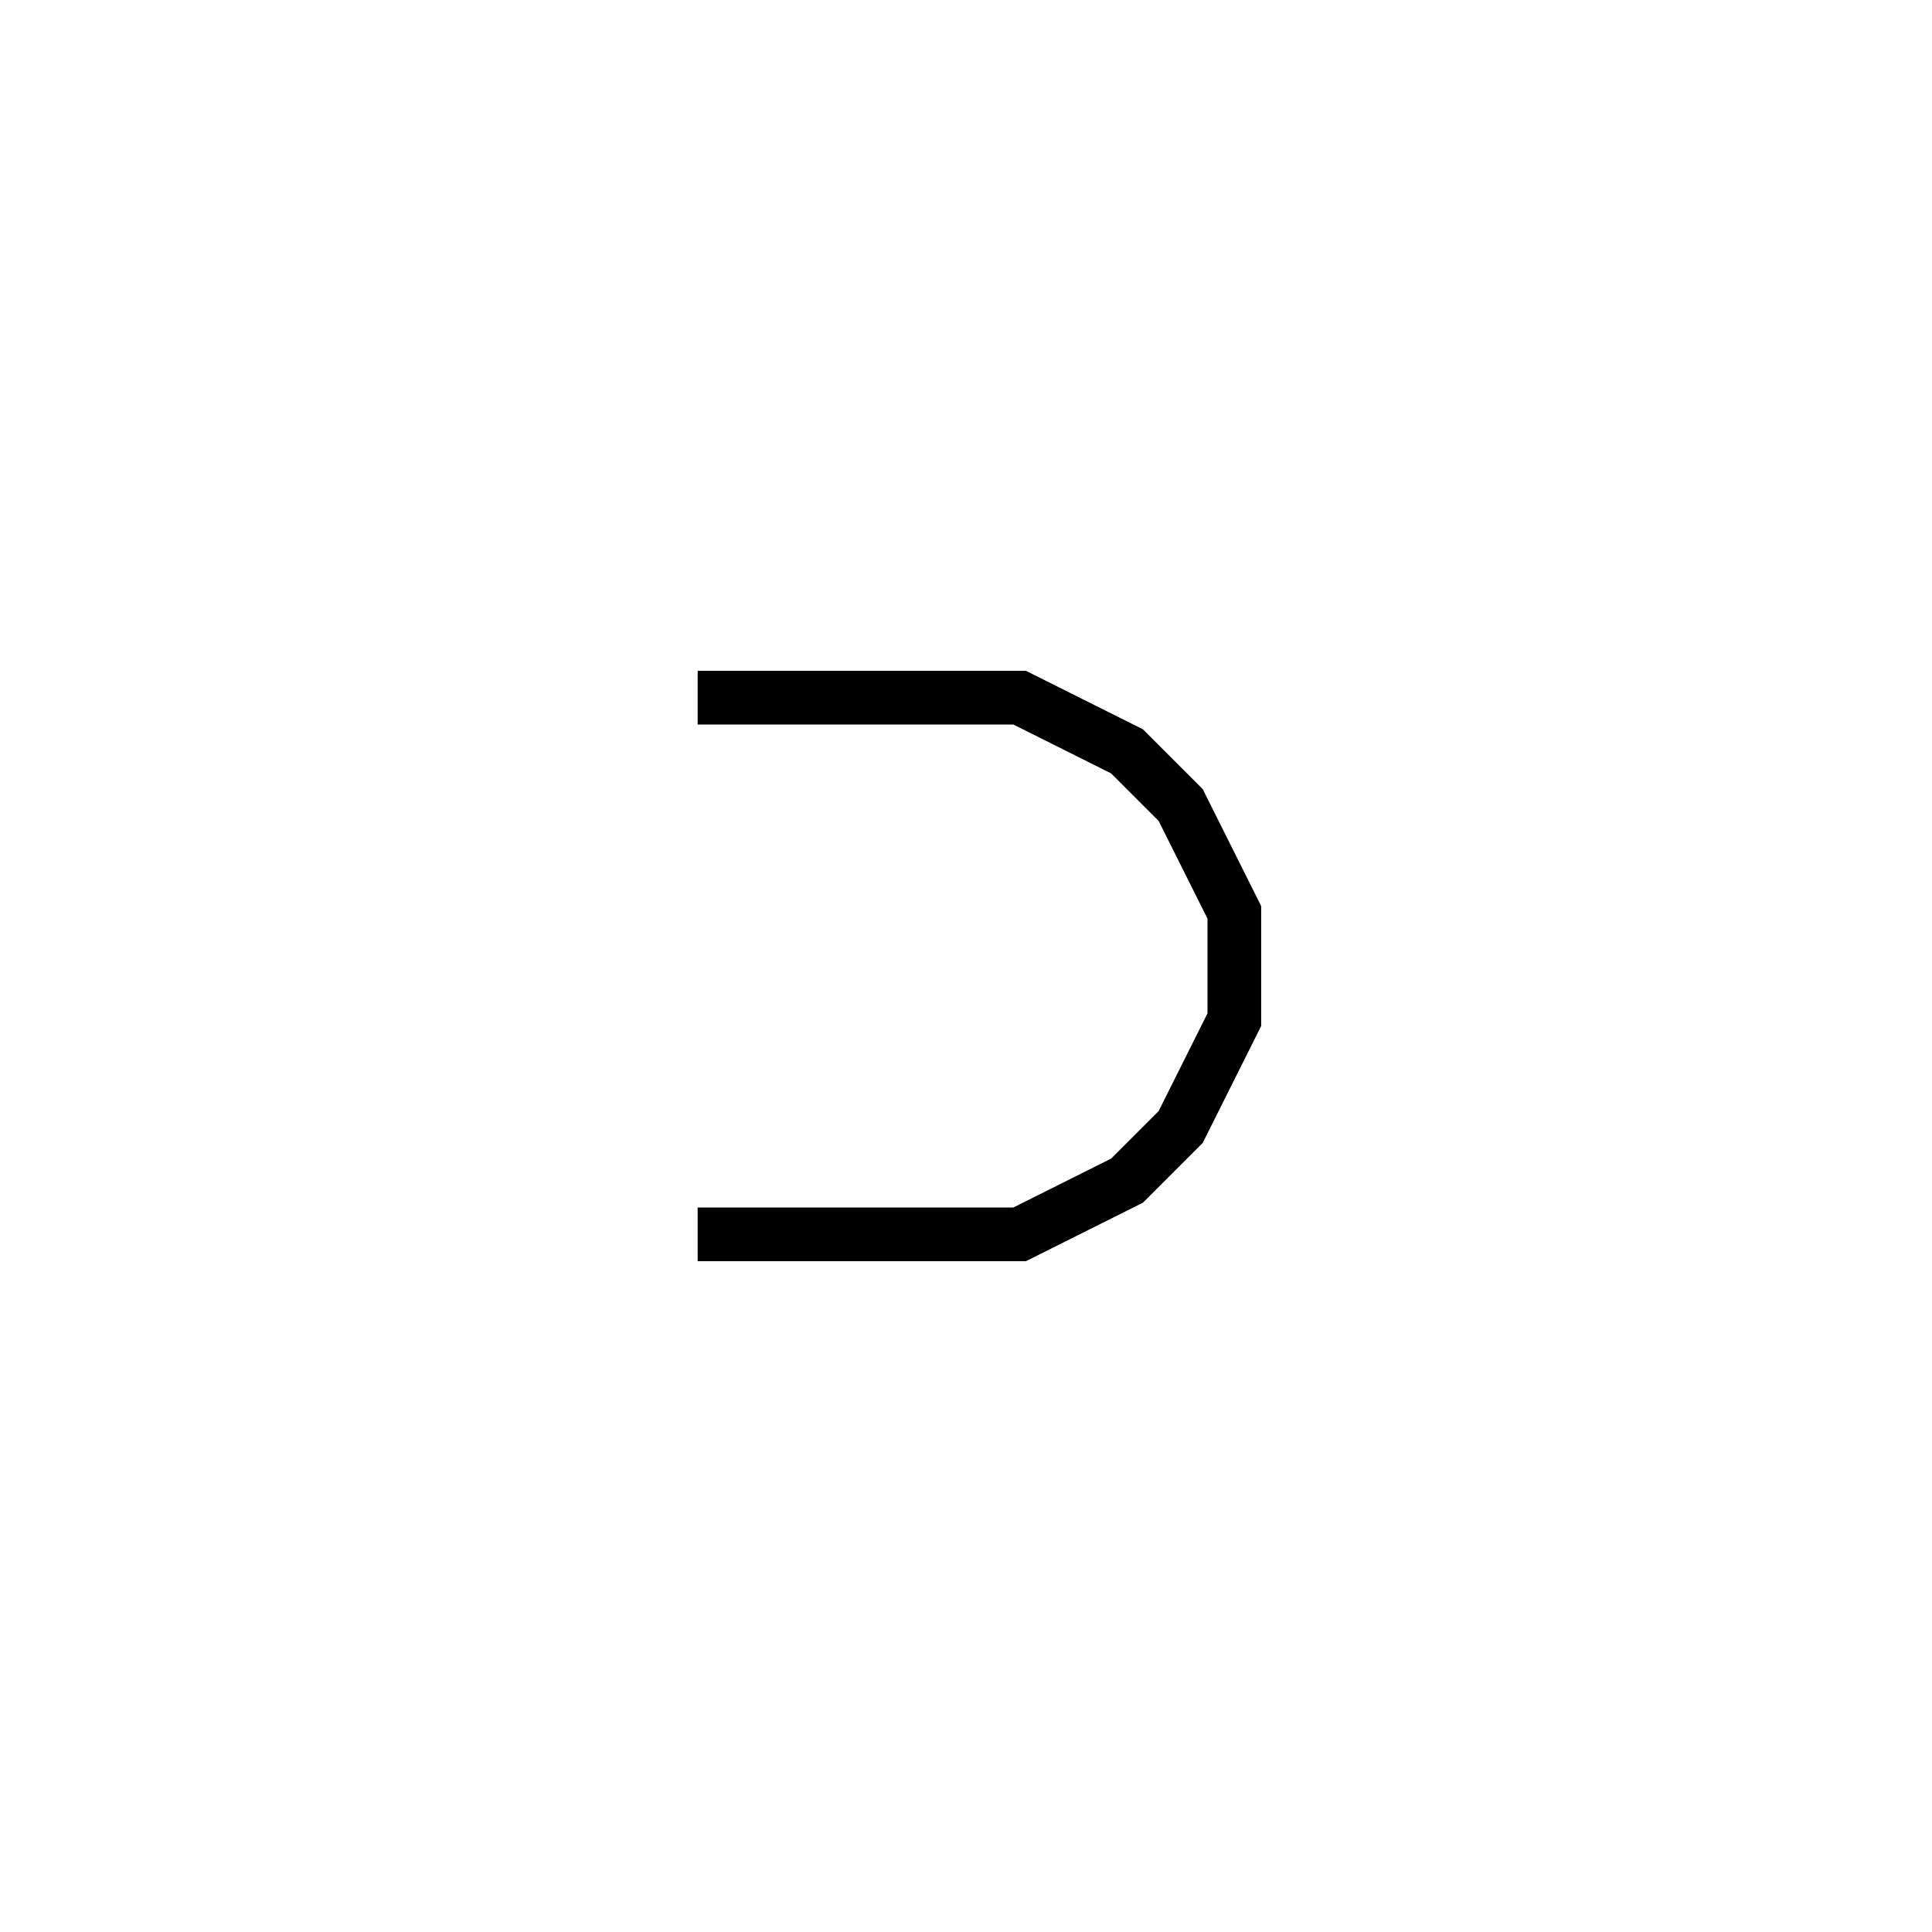 <svg xmlns='http://www.w3.org/2000/svg' 
xmlns:xlink='http://www.w3.org/1999/xlink' 
viewBox = '-18 -18 36 36' >
<path d = '
	M -5, -5
	L 1, -5
	L 3, -4
	L 4, -3
	L 5, -1
	L 5, 1
	L 4, 3
	L 3, 4
	L 1, 5
	L -5, 5

' fill='none' stroke='black' />
</svg>